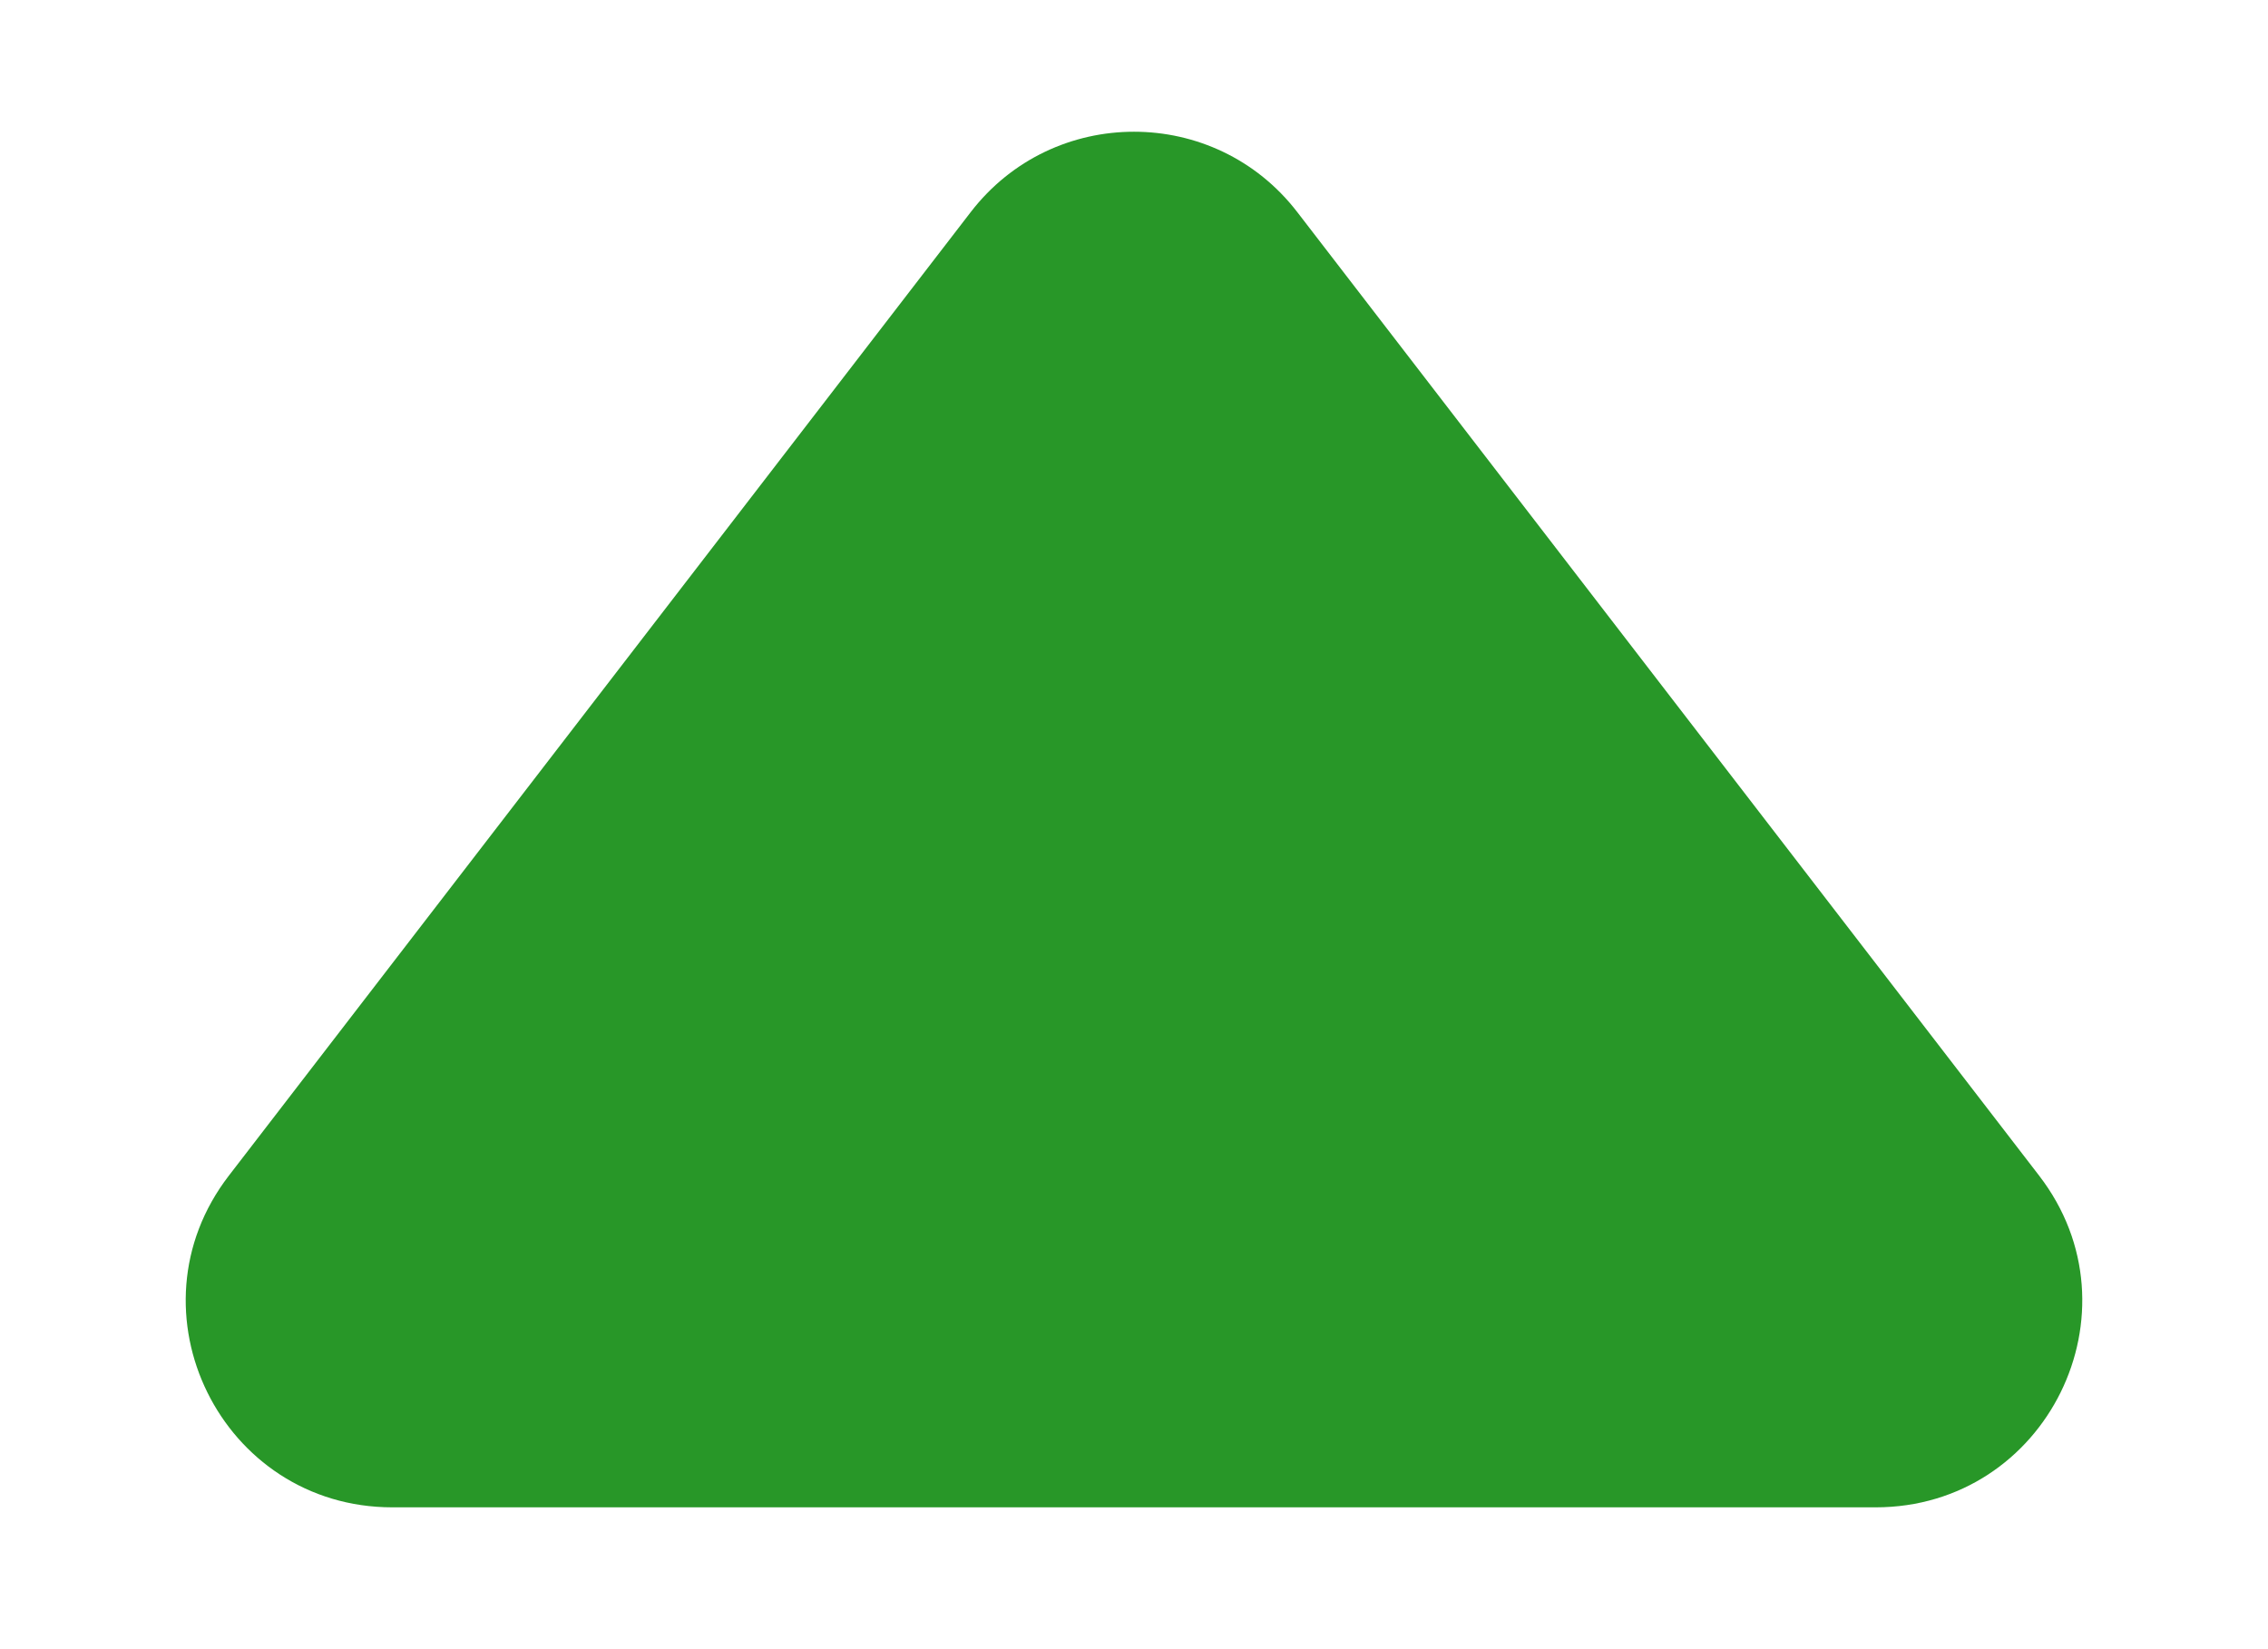 <svg width="11" height="8" viewBox="0 0 11 8" fill="none" xmlns="http://www.w3.org/2000/svg">
<path d="M4.708 1.029C5.108 0.509 5.892 0.509 6.292 1.029L9.89 5.703C10.396 6.36 9.927 7.312 9.097 7.312L1.903 7.312C1.073 7.312 0.604 6.36 1.11 5.703L4.708 1.029Z" fill="#289728"/>
</svg>
